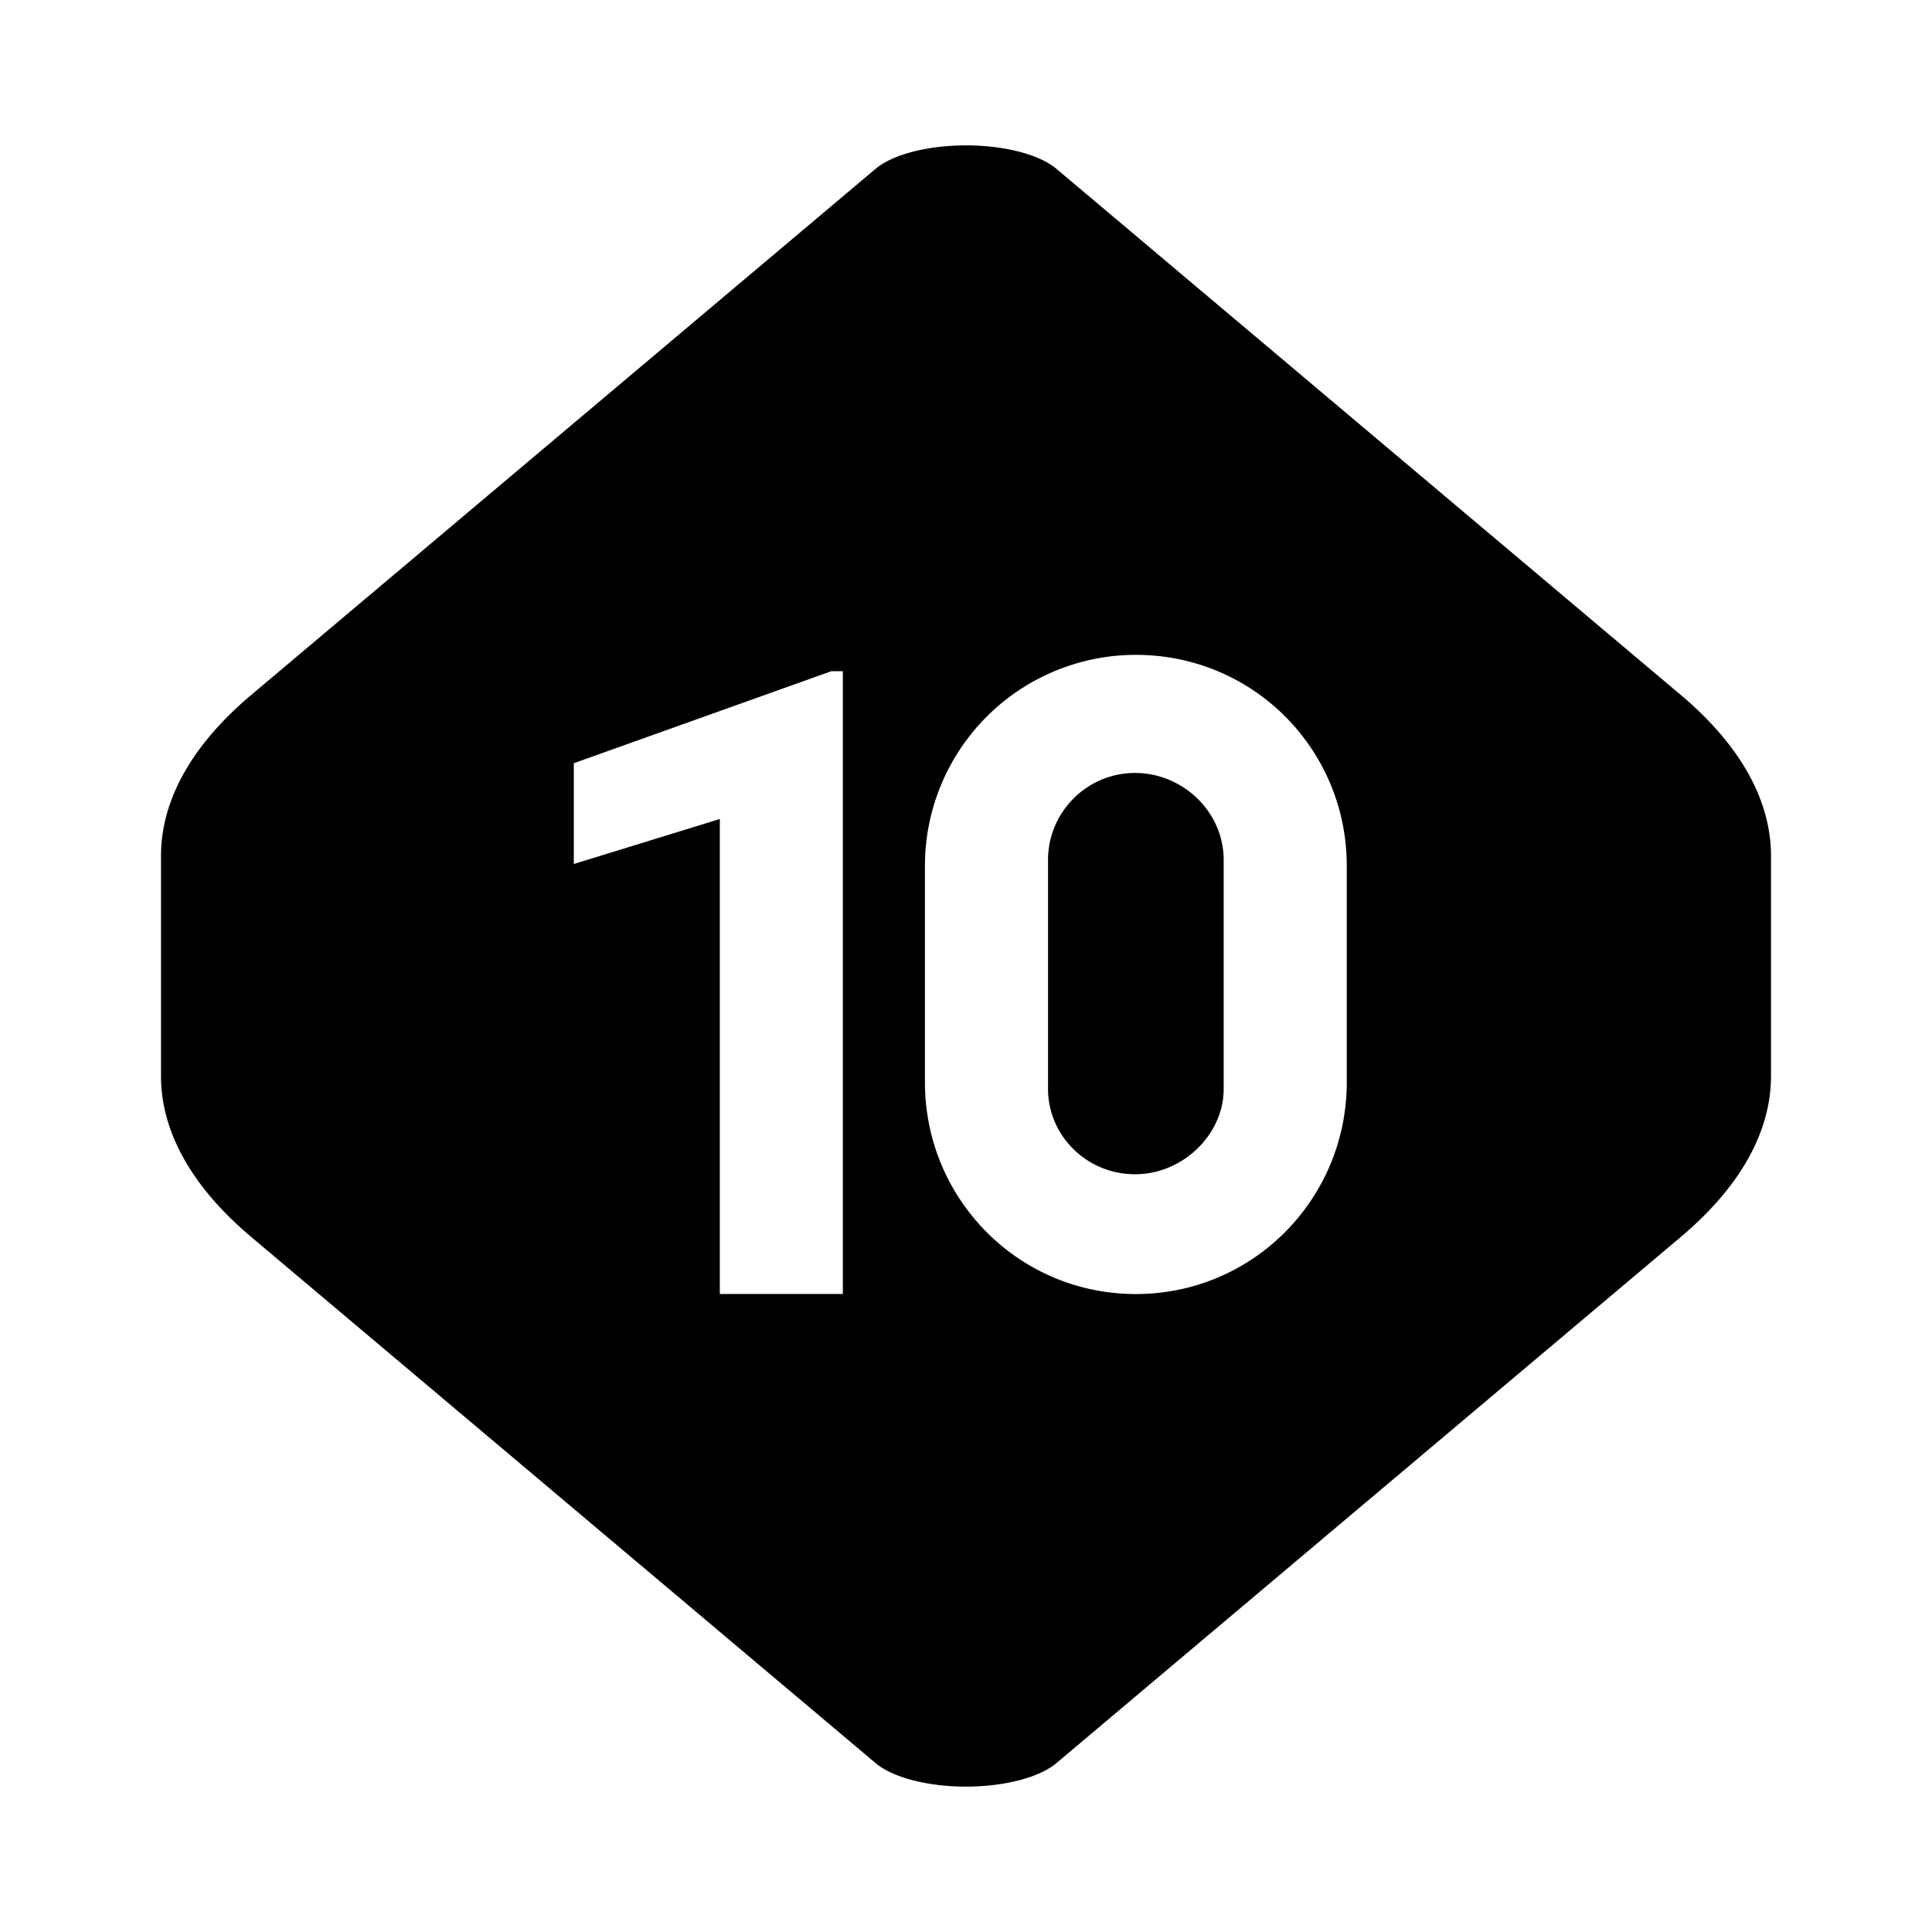 <?xml version="1.0" encoding="UTF-8" standalone="no"?>
<svg
   viewBox="0 0 24 24"
   version="1.1"
   id="svg1"
   sodipodi:docname="d10.svg"
   xml:space="preserve"
   inkscape:version="1.3.2 (091e20e, 2023-11-25, custom)"
   xmlns:inkscape="http://www.inkscape.org/namespaces/inkscape"
   xmlns:sodipodi="http://sodipodi.sourceforge.net/DTD/sodipodi-0.dtd"
   xmlns="http://www.w3.org/2000/svg"
   xmlns:svg="http://www.w3.org/2000/svg"><defs
     id="defs1"><inkscape:path-effect
       effect="fillet_chamfer"
       id="path-effect6"
       is_visible="true"
       lpeversion="1"
       nodesatellites_param="F,0,1,1,0,1.725,0,1 @ F,0,1,1,0,1.725,0,1 @ F,0,1,1,0,1.725,0,1 @ F,0,1,1,0,1.725,0,1 @ F,0,0,1,0,1.725,0,1 @ F,0,1,1,0,1.725,0,1"
       radius="0"
       unit="px"
       method="auto"
       mode="F"
       chamfer_steps="1"
       flexible="false"
       use_knot_distance="true"
       apply_no_radius="true"
       apply_with_radius="true"
       only_selected="false"
       hide_knots="false" /><inkscape:path-effect
       effect="fillet_chamfer"
       id="path-effect5"
       is_visible="true"
       lpeversion="1"
       nodesatellites_param="F,0,0,1,0,0,0,1 @ F,0,0,1,0,0,0,1 @ F,0,0,1,0,0,0,1 @ F,0,0,1,0,0,0,1 @ F,0,0,1,0,0,0,1 @ F,0,0,1,0,0,0,1"
       radius="0"
       unit="px"
       method="auto"
       mode="F"
       chamfer_steps="1"
       flexible="false"
       use_knot_distance="true"
       apply_no_radius="true"
       apply_with_radius="true"
       only_selected="false"
       hide_knots="false" /><inkscape:path-effect
       effect="fillet_chamfer"
       id="path-effect4"
       is_visible="true"
       lpeversion="1"
       nodesatellites_param="F,0,0,1,0,0,0,1 @ F,0,0,1,0,0,0,1 @ F,0,0,1,0,0,0,1 @ F,0,0,1,0,0,0,1 @ F,0,0,1,0,0,0,1 @ F,0,0,1,0,0,0,1 @ F,0,0,1,0,0,0,1 @ F,0,0,1,0,0,0,1 @ F,0,0,1,0,0,0,1 @ F,0,0,1,0,0,0,1 @ F,0,0,1,0,0,0,1 @ F,0,0,1,0,0,0,1"
       radius="0"
       unit="px"
       method="auto"
       mode="F"
       chamfer_steps="1"
       flexible="false"
       use_knot_distance="true"
       apply_no_radius="true"
       apply_with_radius="true"
       only_selected="false"
       hide_knots="false" /><inkscape:path-effect
       effect="fillet_chamfer"
       id="path-effect3"
       is_visible="true"
       lpeversion="1"
       nodesatellites_param="F,0,1,1,0,1.462,0,1 @ F,0,0,1,0,0,0,1 @ F,0,0,1,0,0,0,1 @ F,0,0,1,0,0,0,1 @ F,0,0,1,0,0,0,1 @ F,0,0,1,0,0,0,1 @ F,0,0,1,0,1.462,0,1 @ F,0,0,1,0,0,0,1 @ F,0,0,1,0,0,0,1 @ F,0,0,1,0,0,0,1 @ F,0,0,1,0,0,0,1 @ F,0,0,1,0,0,0,1"
       radius="0"
       unit="px"
       method="auto"
       mode="F"
       chamfer_steps="1"
       flexible="false"
       use_knot_distance="true"
       apply_no_radius="true"
       apply_with_radius="true"
       only_selected="false"
       hide_knots="false" /></defs><sodipodi:namedview
     id="namedview1"
     pagecolor="#ffffff"
     bordercolor="#666666"
     borderopacity="1.0"
     inkscape:showpageshadow="2"
     inkscape:pageopacity="0.0"
     inkscape:pagecheckerboard="0"
     inkscape:deskcolor="#d1d1d1"
     inkscape:zoom="8"
     inkscape:cx="10.375"
     inkscape:cy="14.3125"
     inkscape:window-width="1360"
     inkscape:window-height="715"
     inkscape:window-x="-8"
     inkscape:window-y="-8"
     inkscape:window-maximized="1"
     inkscape:current-layer="svg1" /><path
     id="path4"
     style="stroke-width:1;paint-order:stroke markers fill"
     d="M 12,1.806 A 1.254,0.526 0 0 0 10.877,2.097 L 3.123,8.631 A 10.688,4.486 0 0 0 2,10.632 v 2.735 a 10.688,4.486 0 0 0 1.123,2.001 l 7.754,6.534 a 1.254,0.526 0 0 0 2.246,0 l 7.754,-6.534 A 10.688,4.486 0 0 0 22,13.367 V 10.632 A 10.688,4.486 0 0 0 20.877,8.631 L 13.123,2.097 A 1.254,0.526 0 0 0 12,1.806 Z m 2.11,6.329 c 1.458,0 2.62,1.173 2.62,2.62 v 2.69 c 0,1.447 -1.162,2.63 -2.62,2.63 -1.458,0 -2.62,-1.182 -2.62,-2.63 v -2.69 a 2.62,2.62 0 0 1 2.62,-2.62 z m -3.783,0.203 h 0.143 V 16.074 H 8.942 V 10.174 L 7.128,10.733 V 9.481 Z m 3.773,1.264 c -0.601,0 -1.081,0.49 -1.081,1.081 v 2.843 c 0,0.581 0.48,1.061 1.081,1.061 0.591,0 1.101,-0.49 1.101,-1.061 v -2.843 c 0,-0.601 -0.51,-1.081 -1.101,-1.081 z" /></svg>
